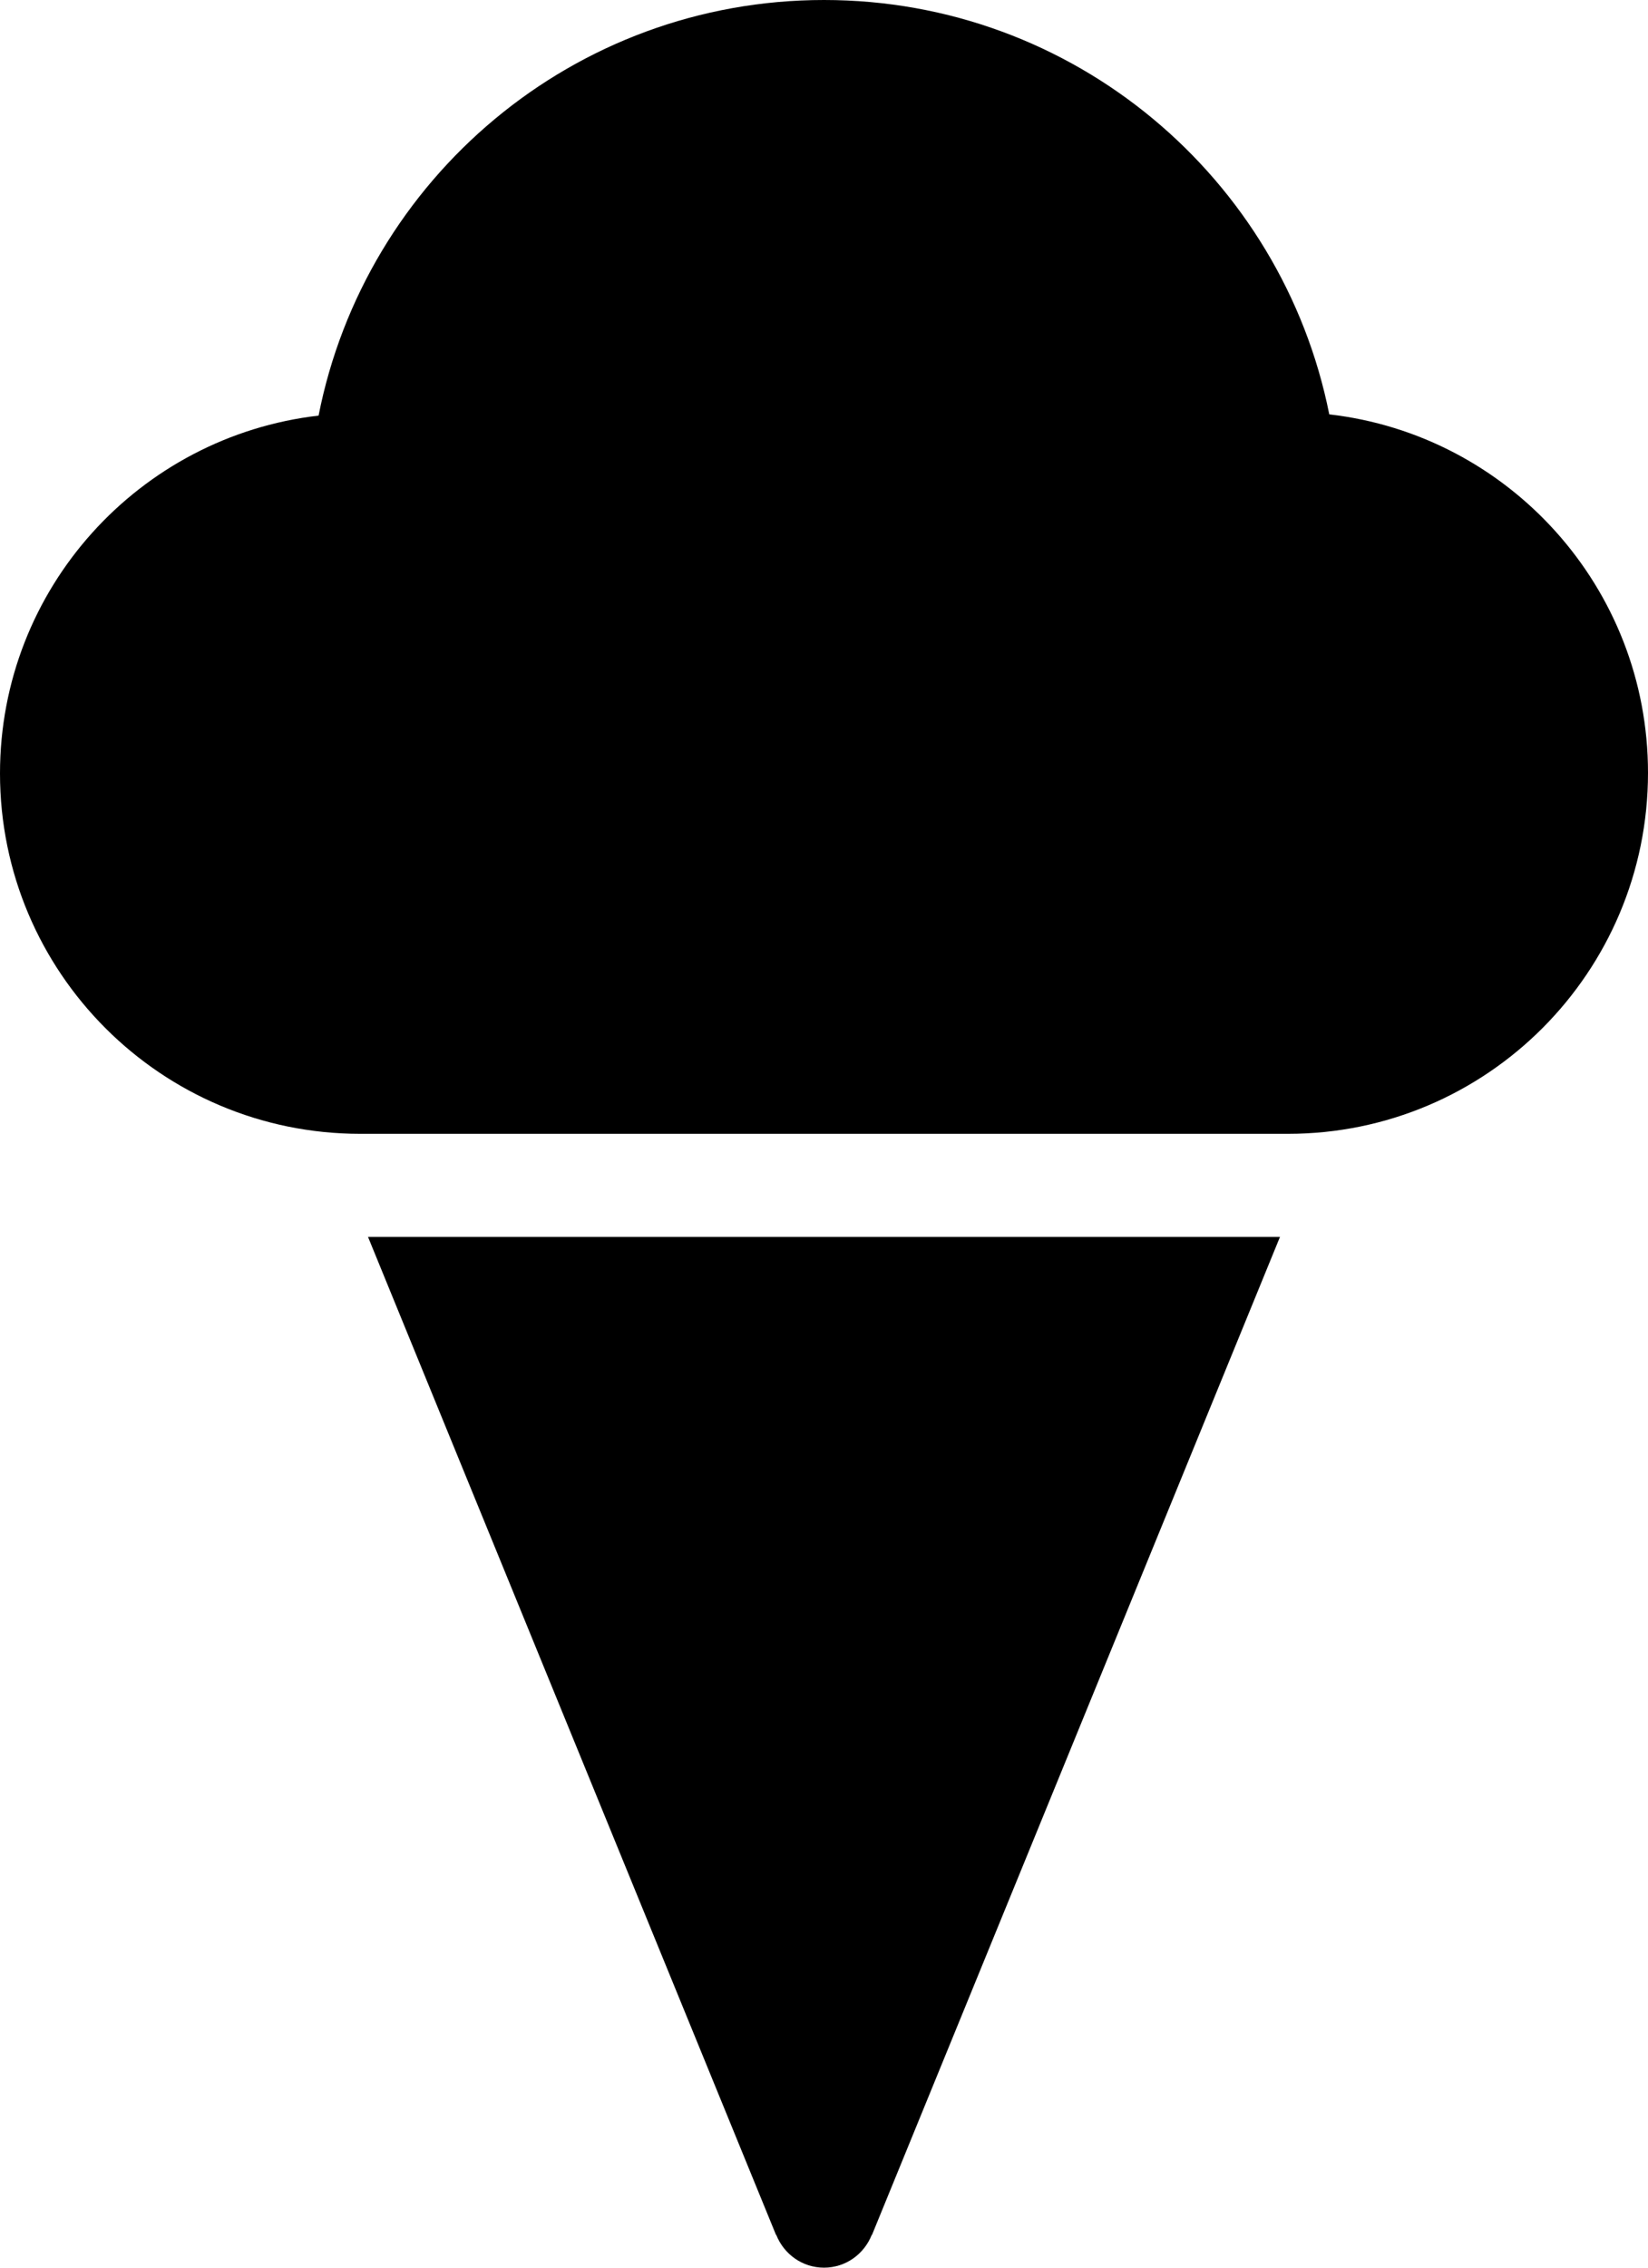 <?xml version="1.0" encoding="iso-8859-1"?>
<!-- Generator: Adobe Illustrator 16.0.4, SVG Export Plug-In . SVG Version: 6.00 Build 0)  -->
<!DOCTYPE svg PUBLIC "-//W3C//DTD SVG 1.1//EN" "http://www.w3.org/Graphics/SVG/1.1/DTD/svg11.dtd">
<svg version="1.1" id="Layer_1" xmlns="http://www.w3.org/2000/svg" xmlns:xlink="http://www.w3.org/1999/xlink" x="0px" y="0px"
	 width="32px" height="44px" viewBox="0 0 32 44" style="enable-background:new 0 0 32 44;" xml:space="preserve">
<g id="_x38_86-ice-cream-cone-toolbar-selected_x40_2x.png">
	<g>
		<path d="M15.069,43.366l0.004-0.002C15.22,43.735,15.577,44,16,44s0.78-0.265,0.927-0.636l0.004,0.002L24.854,24H7.146
			L15.069,43.366z M25.811,8.04C24.896,3.455,20.853,0,16,0c-4.861,0-8.909,3.468-9.814,8.064C2.704,8.467,0,11.419,0,15.007
			C0,18.869,3.133,22,6.997,22c0.005,0,0.01,0,0.015,0h17.994c0.001,0,0.001,0,0.001,0C28.869,22,32,18.863,32,14.995
			C32,11.399,29.294,8.439,25.811,8.04z"/>
	</g>
</g>
<g>
</g>
<g>
</g>
<g>
</g>
<g>
</g>
<g>
</g>
<g>
</g>
<g>
</g>
<g>
</g>
<g>
</g>
<g>
</g>
<g>
</g>
<g>
</g>
<g>
</g>
<g>
</g>
<g>
</g>
</svg>
